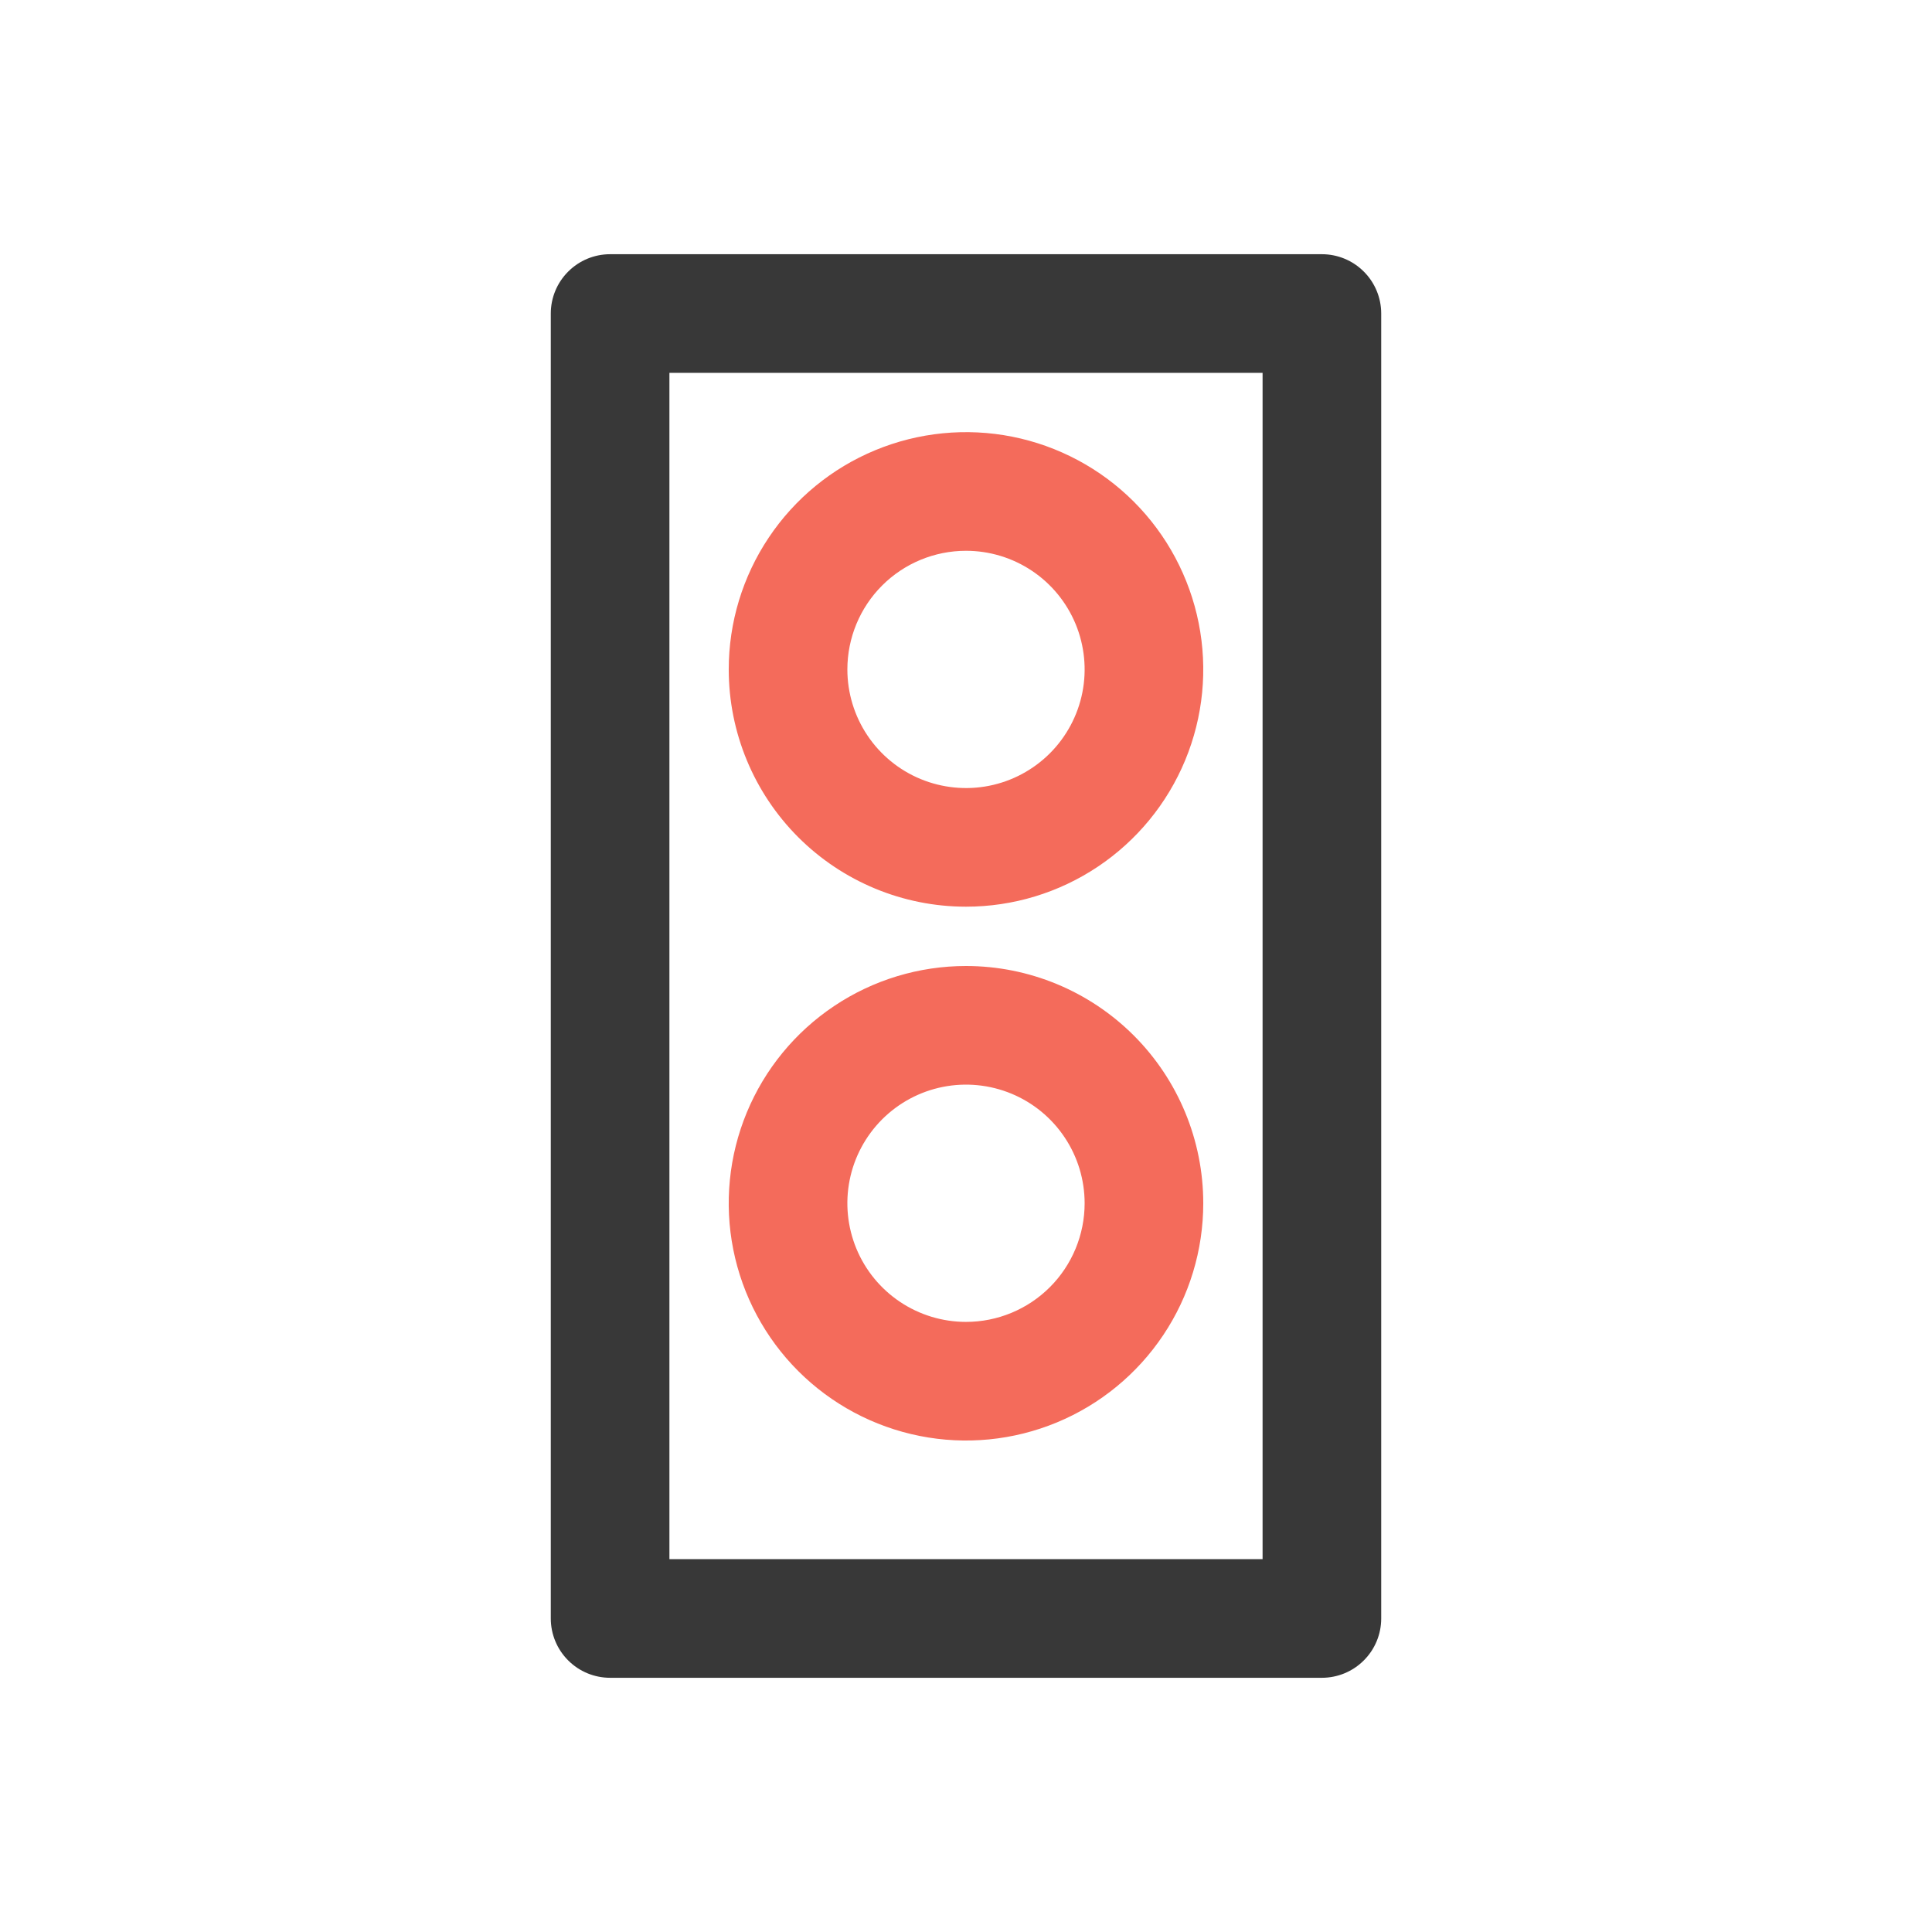 <svg width="57" height="57" viewBox="0 0 57 57" fill="none" xmlns="http://www.w3.org/2000/svg">
<path d="M39 49.5H18C17.536 49.5 17.091 49.316 16.763 48.987C16.434 48.659 16.25 48.214 16.25 47.75V9.25C16.25 8.786 16.434 8.341 16.763 8.013C17.091 7.684 17.536 7.5 18 7.5H39C39.464 7.5 39.909 7.684 40.237 8.013C40.566 8.341 40.75 8.786 40.75 9.25V47.75C40.75 48.214 40.566 48.659 40.237 48.987C39.909 49.316 39.464 49.5 39 49.5ZM19.75 46H37.25V11H19.75V46Z" fill="#383838"/>
<path d="M28.5 26.75C29.884 26.75 31.238 26.34 32.389 25.57C33.54 24.801 34.437 23.708 34.967 22.429C35.497 21.15 35.636 19.742 35.365 18.384C35.095 17.026 34.429 15.779 33.45 14.8C32.471 13.821 31.224 13.155 29.866 12.884C28.508 12.614 27.1 12.753 25.821 13.283C24.542 13.813 23.449 14.71 22.68 15.861C21.91 17.012 21.5 18.366 21.5 19.75C21.5 21.607 22.238 23.387 23.55 24.7C24.863 26.012 26.643 26.75 28.5 26.75ZM28.5 16.25C29.192 16.25 29.869 16.455 30.445 16.84C31.02 17.224 31.469 17.771 31.734 18.411C31.998 19.05 32.068 19.754 31.933 20.433C31.798 21.112 31.464 21.735 30.975 22.225C30.485 22.714 29.862 23.048 29.183 23.183C28.504 23.318 27.8 23.248 27.161 22.984C26.521 22.719 25.974 22.27 25.59 21.695C25.205 21.119 25 20.442 25 19.75C25 18.822 25.369 17.931 26.025 17.275C26.681 16.619 27.572 16.25 28.5 16.25ZM28.5 28.5C27.116 28.5 25.762 28.91 24.611 29.68C23.46 30.449 22.563 31.542 22.033 32.821C21.503 34.1 21.364 35.508 21.634 36.866C21.905 38.224 22.571 39.471 23.55 40.45C24.529 41.429 25.776 42.095 27.134 42.365C28.492 42.636 29.9 42.497 31.179 41.967C32.458 41.437 33.551 40.54 34.32 39.389C35.09 38.238 35.5 36.885 35.5 35.5C35.5 33.644 34.763 31.863 33.45 30.55C32.137 29.238 30.357 28.5 28.5 28.5ZM28.5 39C27.808 39 27.131 38.795 26.555 38.41C25.98 38.026 25.531 37.479 25.266 36.839C25.002 36.2 24.932 35.496 25.067 34.817C25.202 34.138 25.536 33.515 26.025 33.025C26.515 32.536 27.138 32.202 27.817 32.067C28.496 31.932 29.2 32.002 29.839 32.266C30.479 32.531 31.026 32.98 31.41 33.556C31.795 34.131 32 34.808 32 35.5C32 36.428 31.631 37.319 30.975 37.975C30.319 38.631 29.428 39 28.5 39Z" fill="#F46B5B"/>
</svg>
